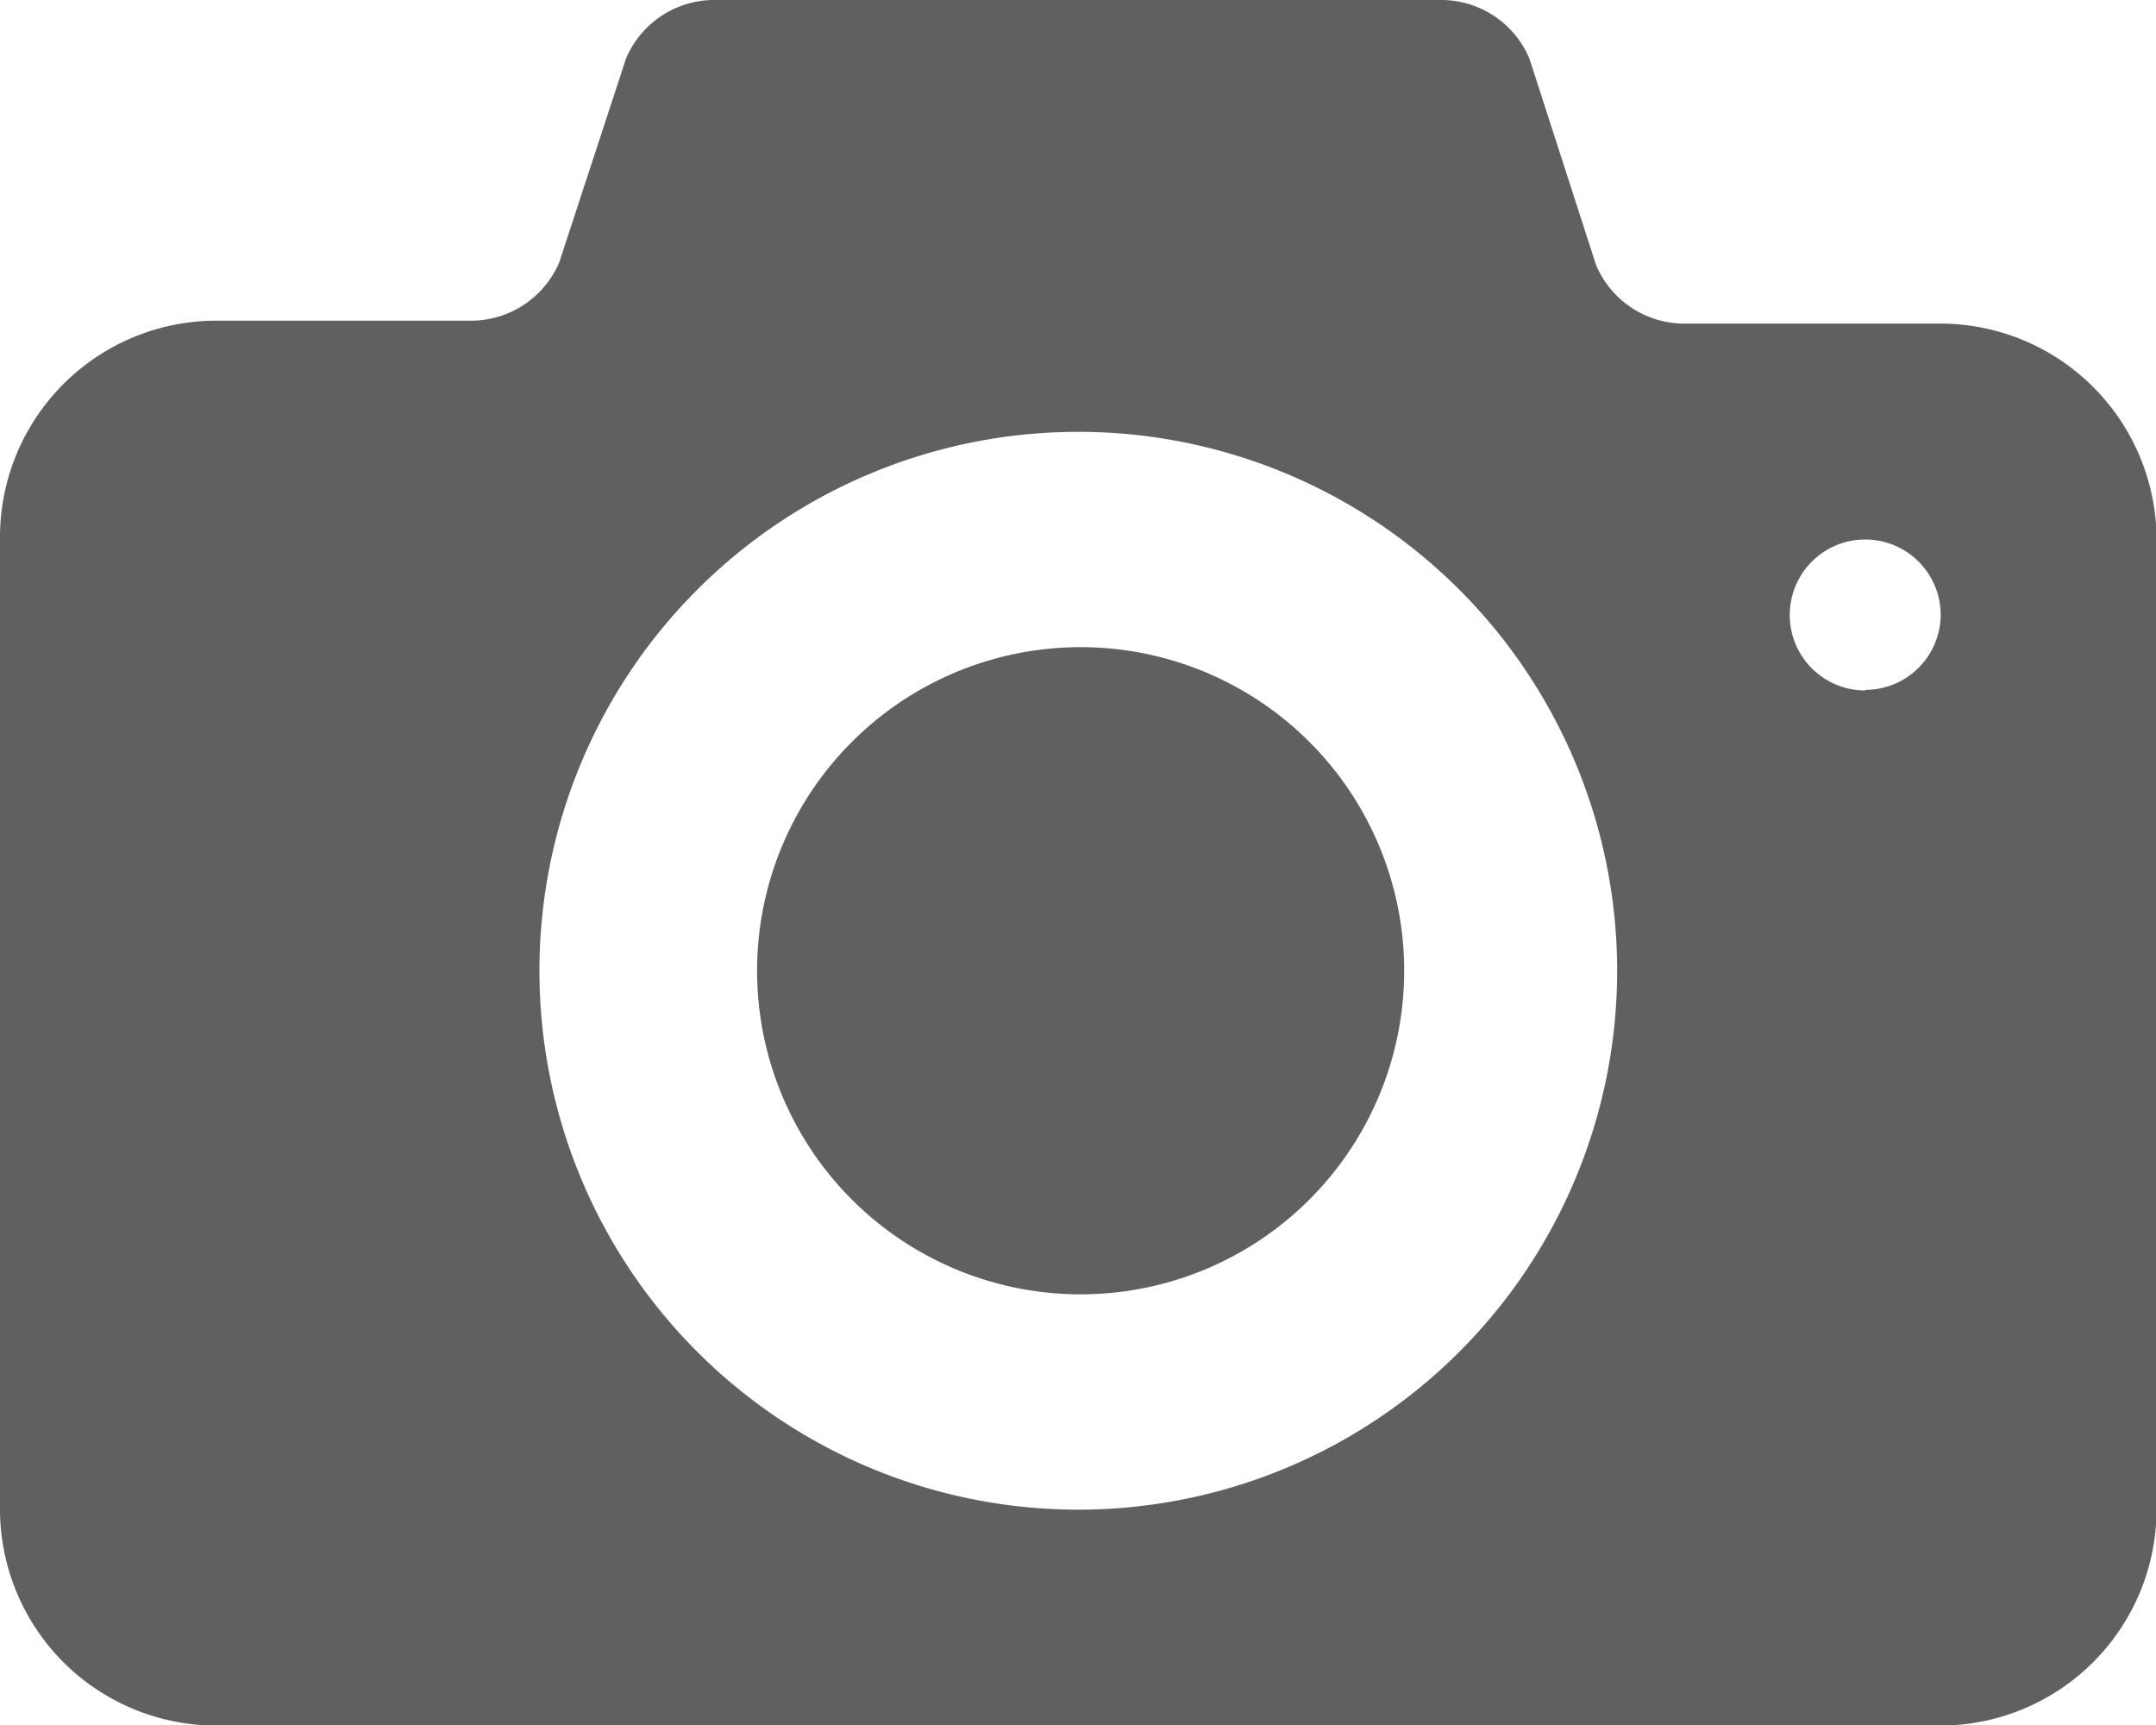 <svg data-name="icon-camera" xmlns="http://www.w3.org/2000/svg" viewBox="0 0 36.85 29.48"><title>icon-camera</title><path d="M18.43 11.06A5.53 5.53 0 1 0 24 16.58a5.53 5.53 0 0 0-5.57-5.52zm14.74-5.53h-4.43a1.64 1.64 0 0 1-1.46-1L26.14 1a1.64 1.64 0 0 0-1.46-1H12.16a1.64 1.64 0 0 0-1.46 1L9.56 4.48a1.64 1.64 0 0 1-1.46 1H3.69A3.7 3.7 0 0 0 0 9.21V25.8a3.7 3.7 0 0 0 3.69 3.69h29.48a3.7 3.7 0 0 0 3.69-3.69V9.21a3.7 3.7 0 0 0-3.69-3.68zM18.43 25.8a9.21 9.21 0 1 1 9.21-9.21 9.21 9.21 0 0 1-9.21 9.21zm13.45-14a1.29 1.29 0 1 1 1.29-1.29 1.29 1.29 0 0 1-1.29 1.28z" fill="#606060"/></svg>